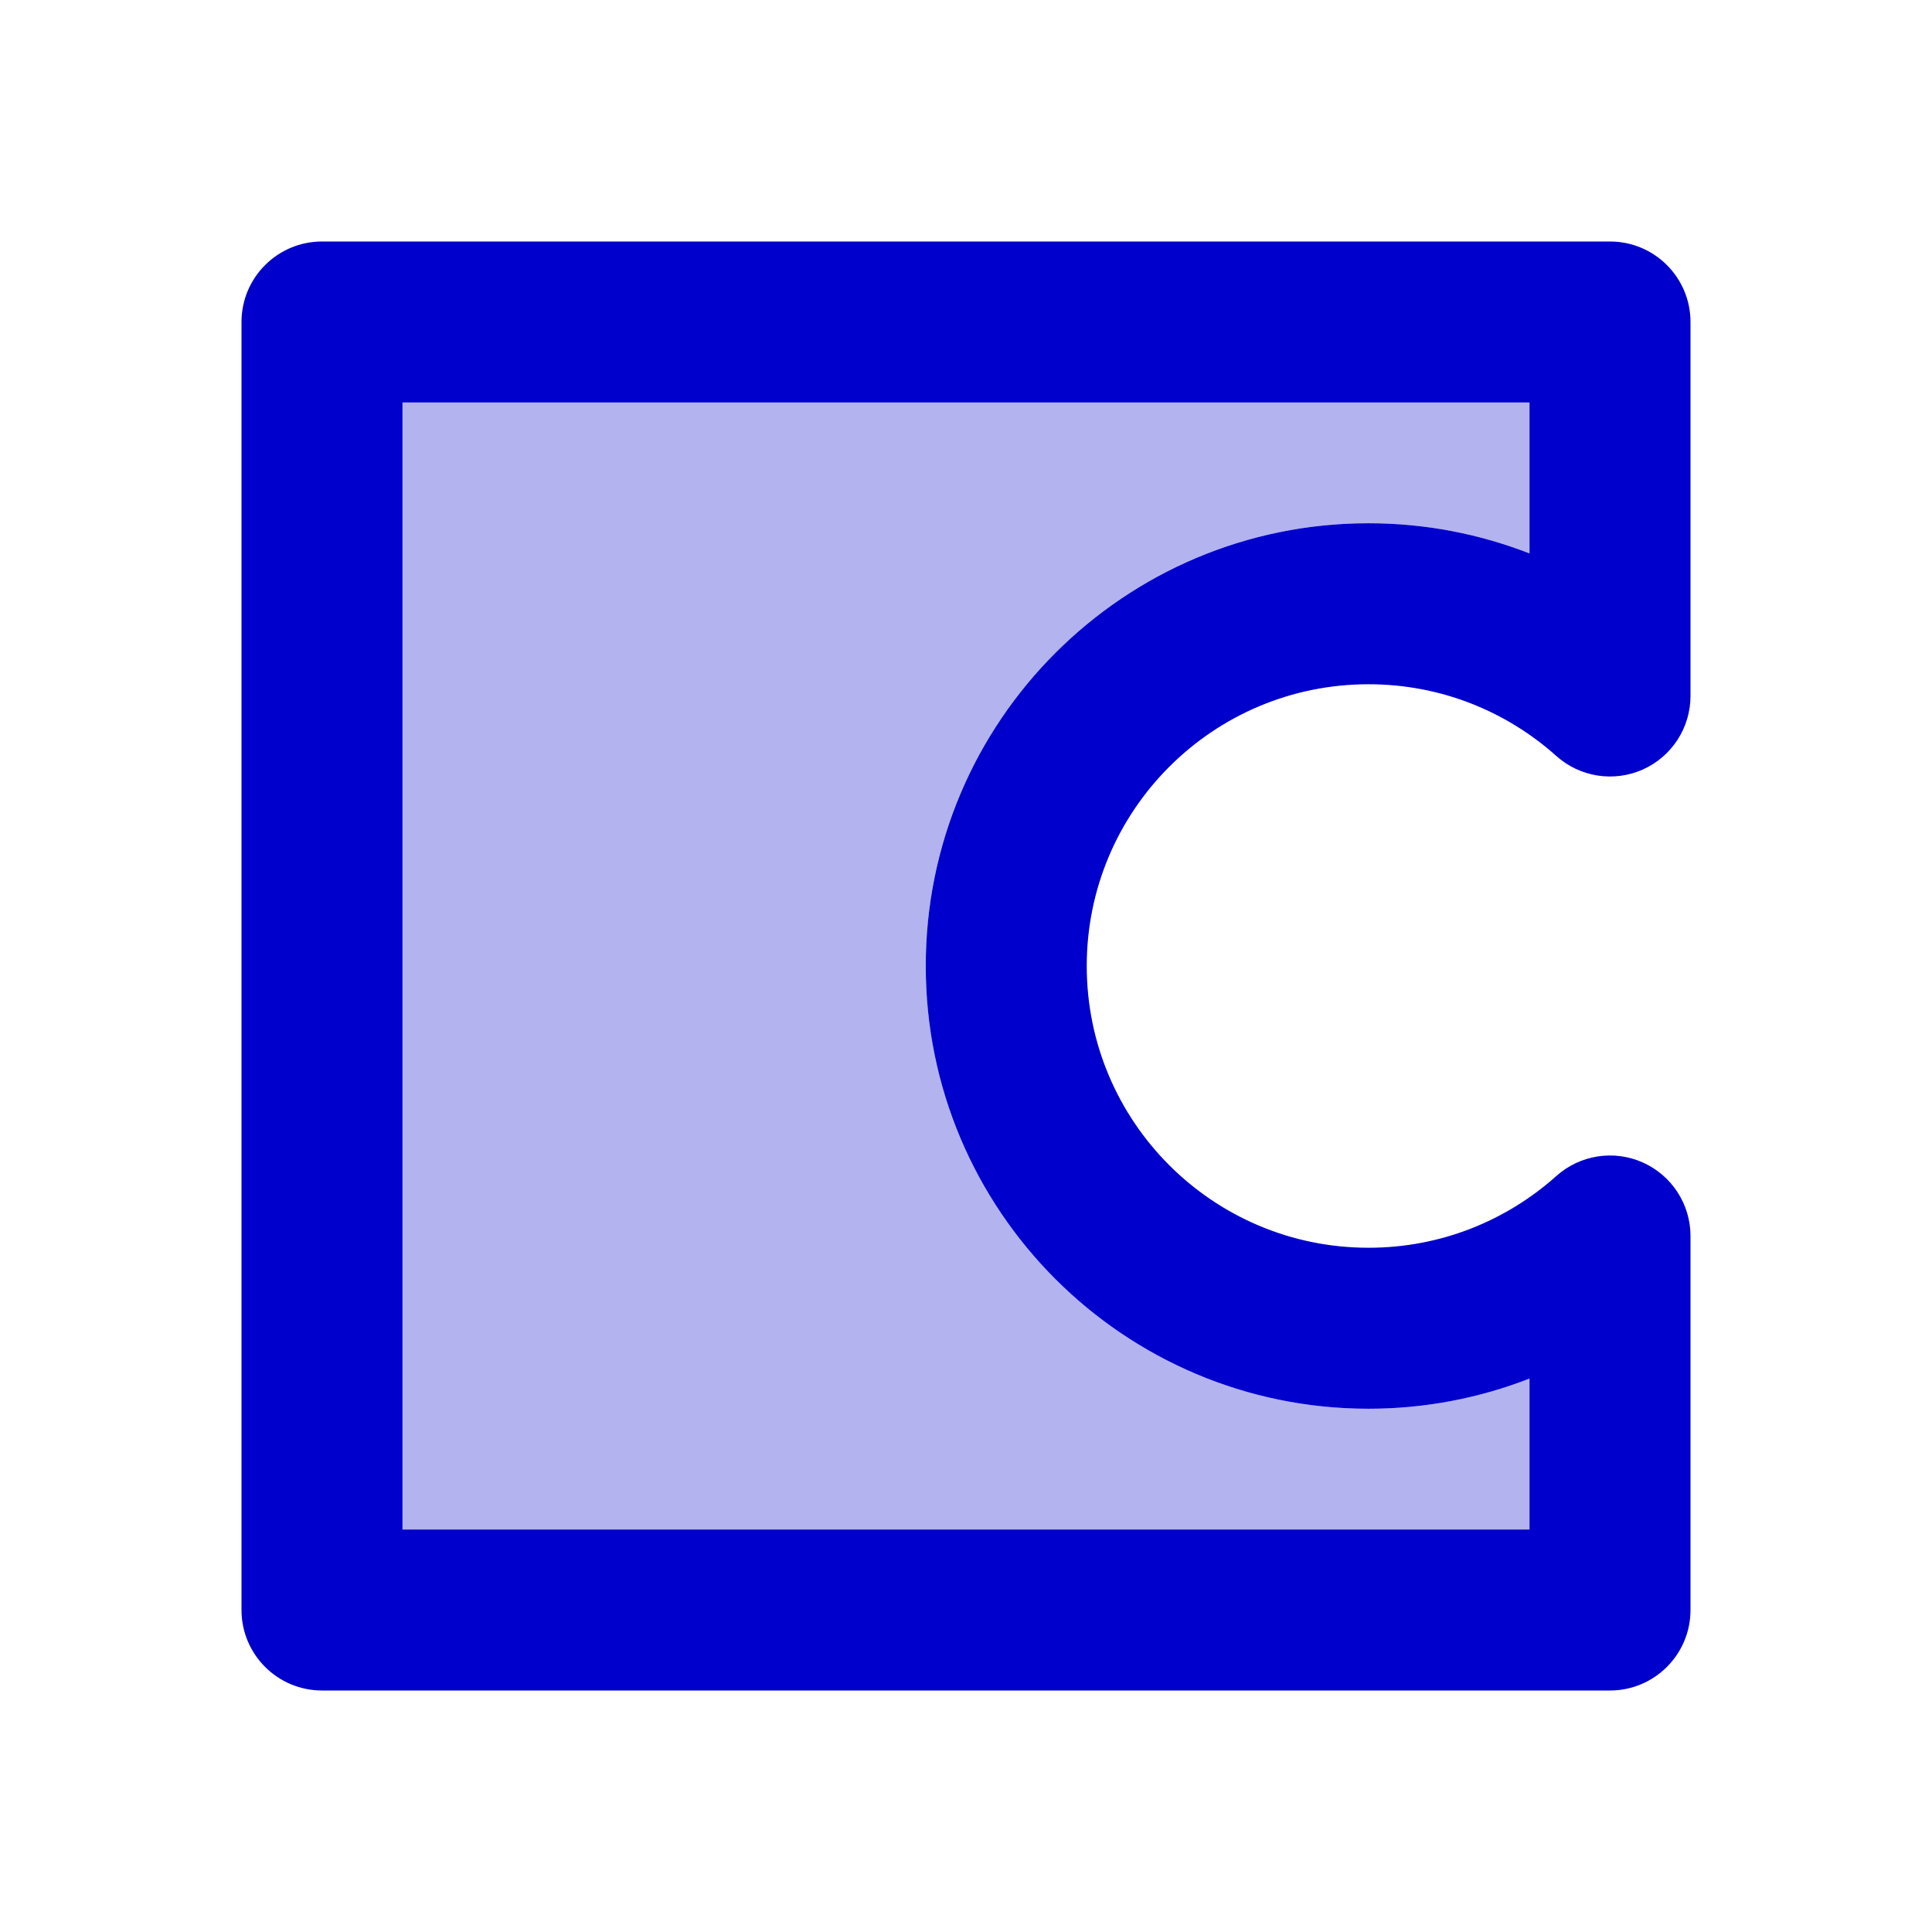 <svg width="24" height="24" viewBox="0 0 24 24" fill="none" xmlns="http://www.w3.org/2000/svg">
<path opacity="0.3" d="M5 19V5H19V6.875C18.38 6.633 17.705 6.5 17 6.5C13.962 6.5 11.5 8.962 11.5 12C11.5 15.038 13.962 17.5 17 17.5C17.705 17.5 18.38 17.367 19 17.125V19H5Z" fill="#0000CC"/>
<path fill-rule="evenodd" clip-rule="evenodd" d="M3 4C3 3.448 3.448 3 4 3H20C20.552 3 21 3.448 21 4V8.646C21 9.04 20.768 9.398 20.408 9.559C20.048 9.72 19.627 9.654 19.333 9.391C18.713 8.836 17.897 8.5 17 8.5C15.067 8.5 13.5 10.067 13.5 12C13.5 13.933 15.067 15.5 17 15.5C17.897 15.5 18.713 15.164 19.333 14.609C19.627 14.346 20.048 14.28 20.408 14.441C20.768 14.602 21 14.96 21 15.354V20C21 20.552 20.552 21 20 21H4C3.448 21 3 20.552 3 20V4ZM5 5V19H19V17.125C18.38 17.367 17.705 17.5 17 17.5C13.962 17.5 11.5 15.038 11.5 12C11.5 8.962 13.962 6.5 17 6.5C17.705 6.5 18.38 6.633 19 6.875V5H5Z" fill="#0000CC"/>
</svg>
